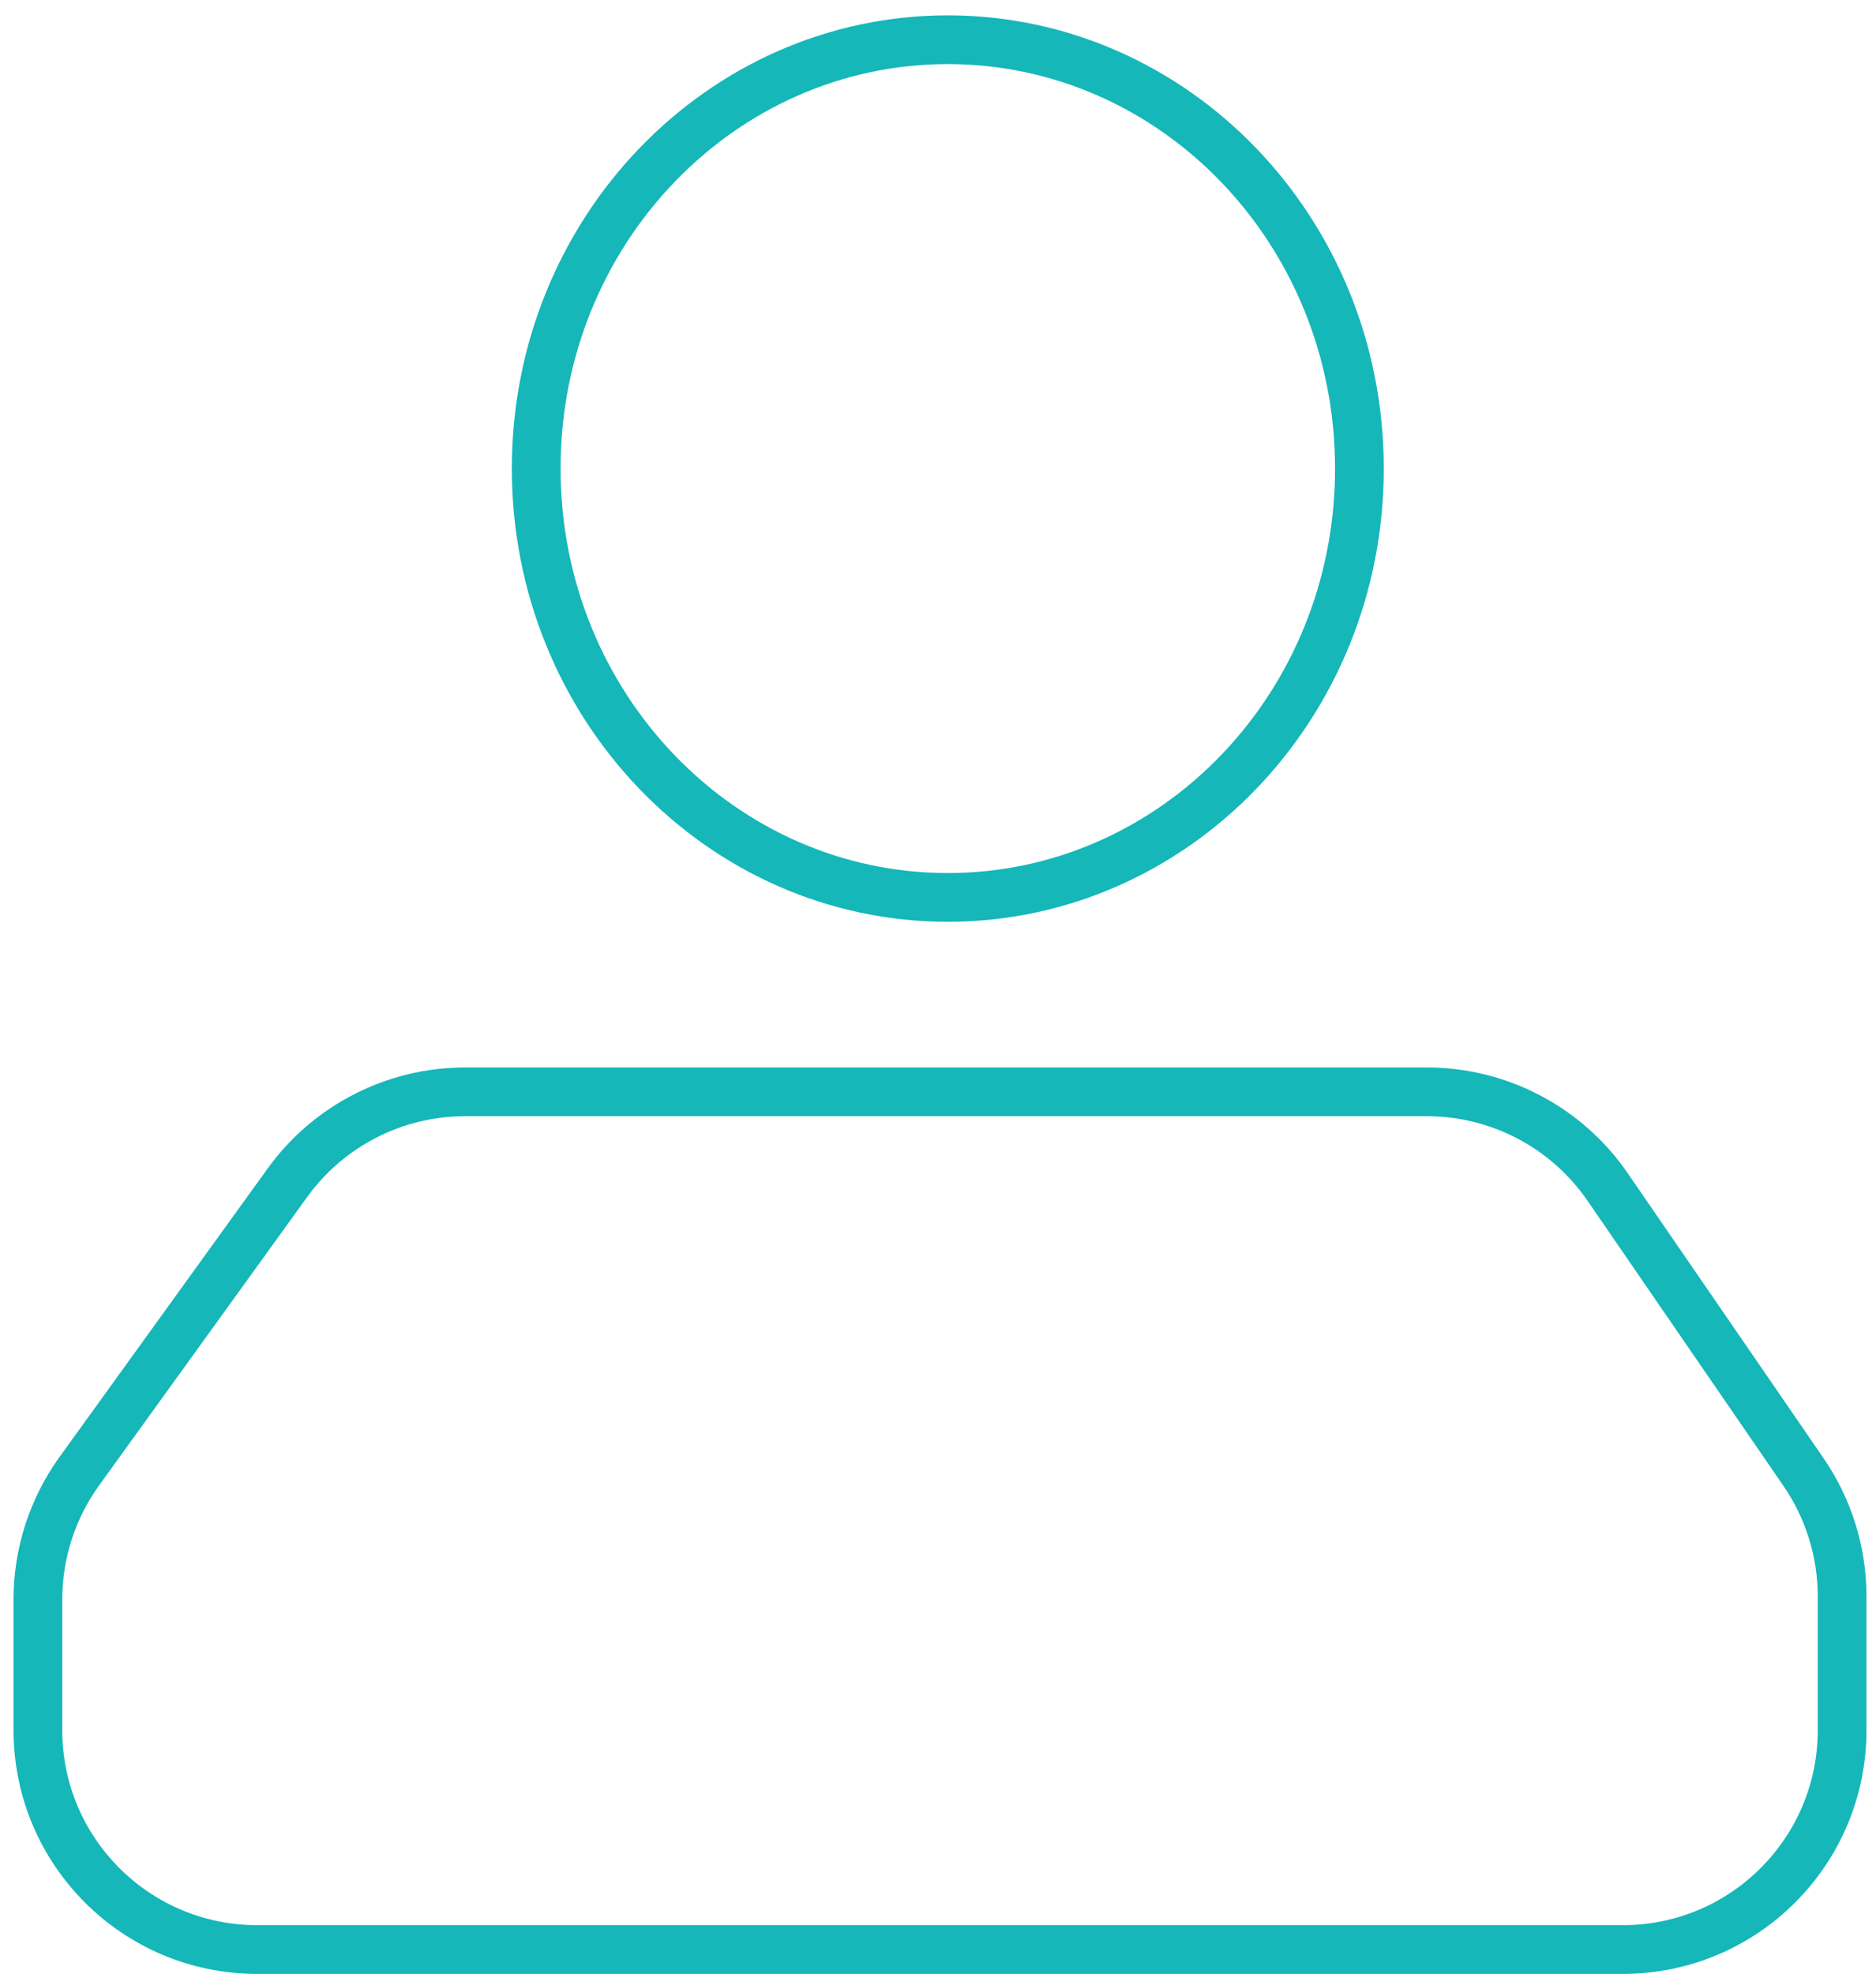 <svg width="77" height="81" viewBox="0 0 77 81" fill="none" xmlns="http://www.w3.org/2000/svg">
<path d="M55.797 19.228C55.797 28.984 48.197 36.826 38.902 36.826C29.608 36.826 22.008 28.984 22.008 19.228C22.008 9.473 29.608 1.63 38.902 1.63C48.197 1.63 55.797 9.473 55.797 19.228Z" stroke="#15B7B9" stroke-width="2"/>
<path d="M1.556 65.633C1.556 63.743 2.152 61.9 3.258 60.367L11.795 48.537C13.487 46.193 16.202 44.804 19.093 44.804L58.566 44.804C61.53 44.804 64.304 46.264 65.983 48.706L74.026 60.409C75.057 61.91 75.609 63.687 75.609 65.507V71C75.609 75.97 71.58 80 66.609 80H10.556C5.586 80 1.556 75.97 1.556 71L1.556 65.633Z" stroke="#15B7B9" stroke-width="2"/>
</svg>
